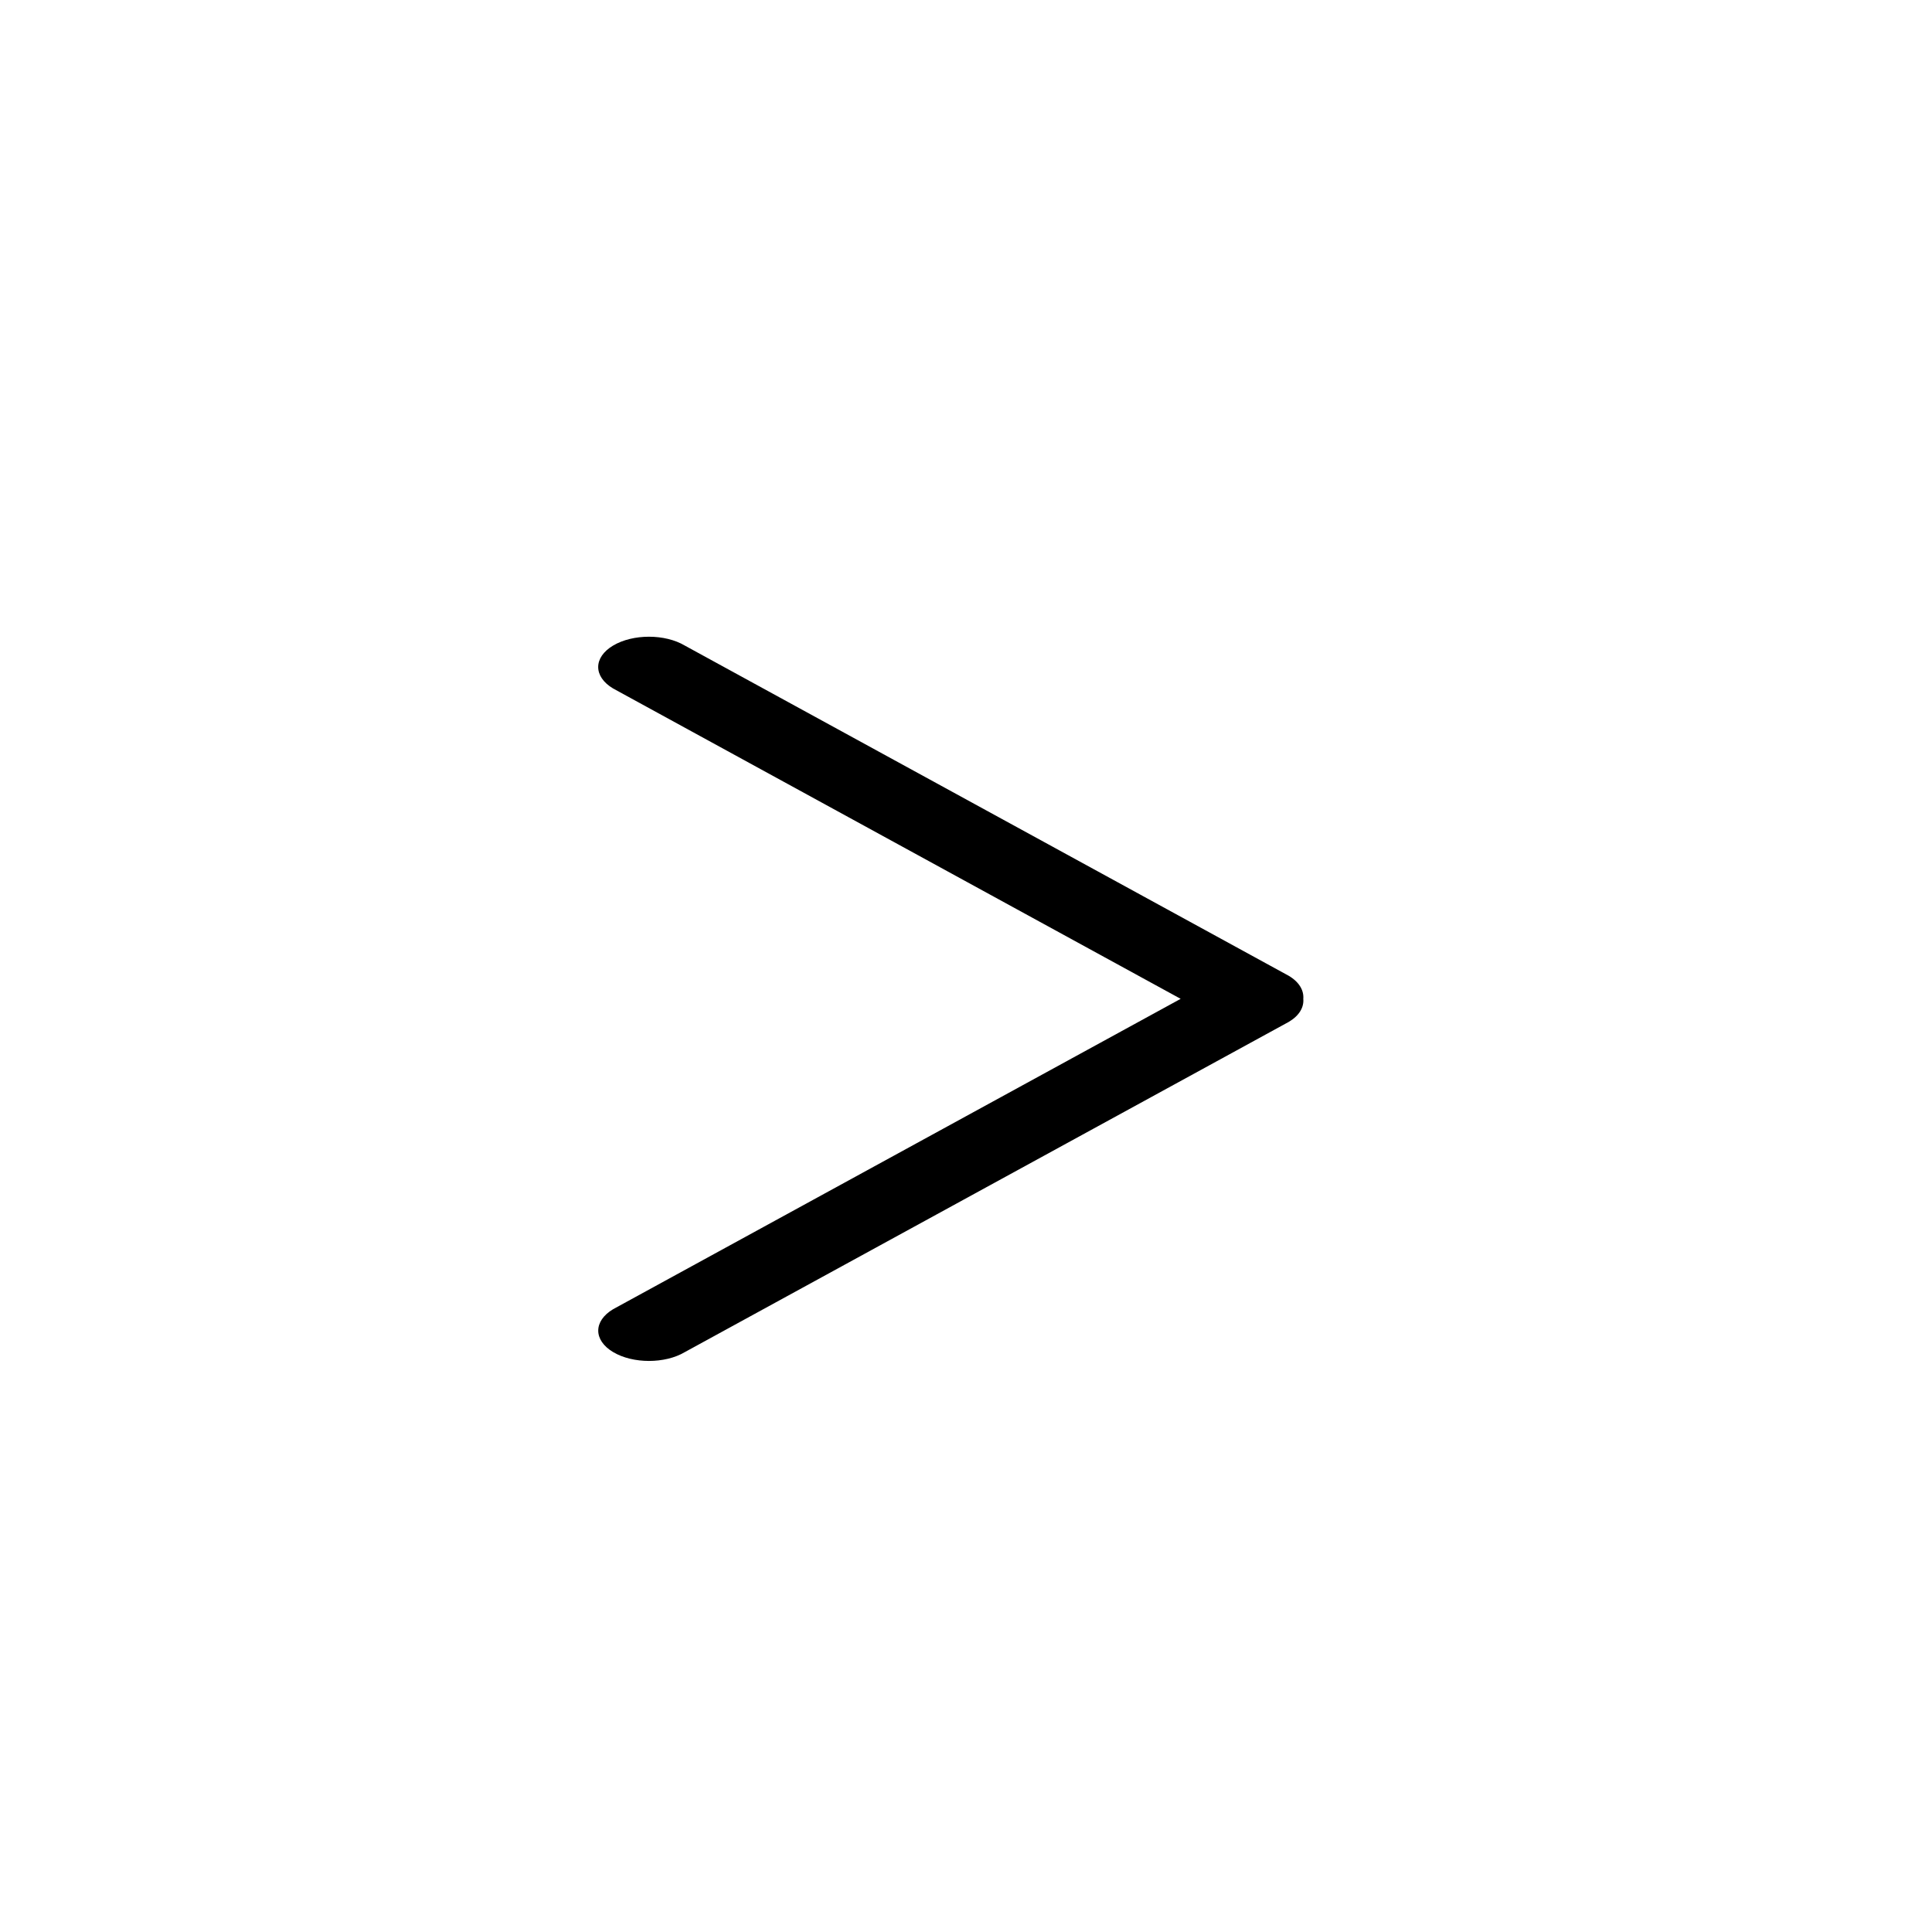 <?xml version="1.0" encoding="UTF-8" standalone="no"?>
<!-- Generator: Adobe Illustrator 16.0.0, SVG Export Plug-In . SVG Version: 6.00 Build 0)  -->

<svg
   xmlns:dc="http://purl.org/dc/elements/1.1/"
   xmlns:cc="http://creativecommons.org/ns#"
   xmlns:rdf="http://www.w3.org/1999/02/22-rdf-syntax-ns#"
   xmlns:svg="http://www.w3.org/2000/svg"
   xmlns="http://www.w3.org/2000/svg"
   xmlns:sodipodi="http://sodipodi.sourceforge.net/DTD/sodipodi-0.dtd"
   xmlns:inkscape="http://www.inkscape.org/namespaces/inkscape"
   version="1.1"
   id="Capa_1"
   x="0px"
   y="0px"
   width="19.016"
   height="19.016"
   viewBox="0 0 19.016 19.016"
   xml:space="preserve"
   sodipodi:docname="arrow3.svg"
   inkscape:version="0.92.4 (5da689c313, 2019-01-14)"><defs
   id="defs3797" /><sodipodi:namedview
   pagecolor="#ffffff"
   bordercolor="#666666"
   borderopacity="1"
   objecttolerance="10"
   gridtolerance="10"
   guidetolerance="10"
   inkscape:pageopacity="0"
   inkscape:pageshadow="2"
   inkscape:window-width="1366"
   inkscape:window-height="706"
   id="namedview3795"
   showgrid="false"
   inkscape:zoom="0.67800204"
   inkscape:cx="231.36301"
   inkscape:cy="158.1909"
   inkscape:window-x="-8"
   inkscape:window-y="-8"
   inkscape:window-maximized="1"
   inkscape:current-layer="Capa_1"
   units="px"
   width="211mm" />
<g
   id="g3762"
   transform="matrix(0.015,0,0,0.009,3.418,6.267)">
	<g
   id="_x38_">
		<g
   id="g3759">
			<path
   d="M 617.858,370.896 221.513,9.705 c -13.006,-12.94 -34.099,-12.94 -47.105,0 -13.006,12.939 -13.006,33.934 0,46.874 L 546.855,396.017 174.441,735.454 c -13.006,12.94 -13.006,33.935 0,46.874 13.006,12.939 34.099,12.939 47.104,0 L 617.891,421.137 c 6.932,-6.898 9.904,-16.043 9.441,-25.087 0.431,-9.078 -2.54,-18.222 -9.474,-25.154 z"
   id="path3757"
   inkscape:connector-curvature="0" />
		</g>
	</g>
</g>
<g
   id="g3764"
   transform="matrix(0.031,0,0,0.017,-5.106,-771.018)">
</g>
<g
   id="g3766"
   transform="matrix(0.031,0,0,0.017,-5.106,-771.018)">
</g>
<g
   id="g3768"
   transform="matrix(0.031,0,0,0.017,-5.106,-771.018)">
</g>
<g
   id="g3770"
   transform="matrix(0.031,0,0,0.017,-5.106,-771.018)">
</g>
<g
   id="g3772"
   transform="matrix(0.031,0,0,0.017,-5.106,-771.018)">
</g>
<g
   id="g3774"
   transform="matrix(0.031,0,0,0.017,-5.106,-771.018)">
</g>
<g
   id="g3776"
   transform="matrix(0.031,0,0,0.017,-5.106,-771.018)">
</g>
<g
   id="g3778"
   transform="matrix(0.031,0,0,0.017,-5.106,-771.018)">
</g>
<g
   id="g3780"
   transform="matrix(0.031,0,0,0.017,-5.106,-771.018)">
</g>
<g
   id="g3782"
   transform="matrix(0.031,0,0,0.017,-5.106,-771.018)">
</g>
<g
   id="g3784"
   transform="matrix(0.031,0,0,0.017,-5.106,-771.018)">
</g>
<g
   id="g3786"
   transform="matrix(0.031,0,0,0.017,-5.106,-771.018)">
</g>
<g
   id="g3788"
   transform="matrix(0.031,0,0,0.017,-5.106,-771.018)">
</g>
<g
   id="g3790"
   transform="matrix(0.031,0,0,0.017,-5.106,-771.018)">
</g>
<g
   id="g3792"
   transform="matrix(0.031,0,0,0.017,-5.106,-771.018)">
</g>
</svg>